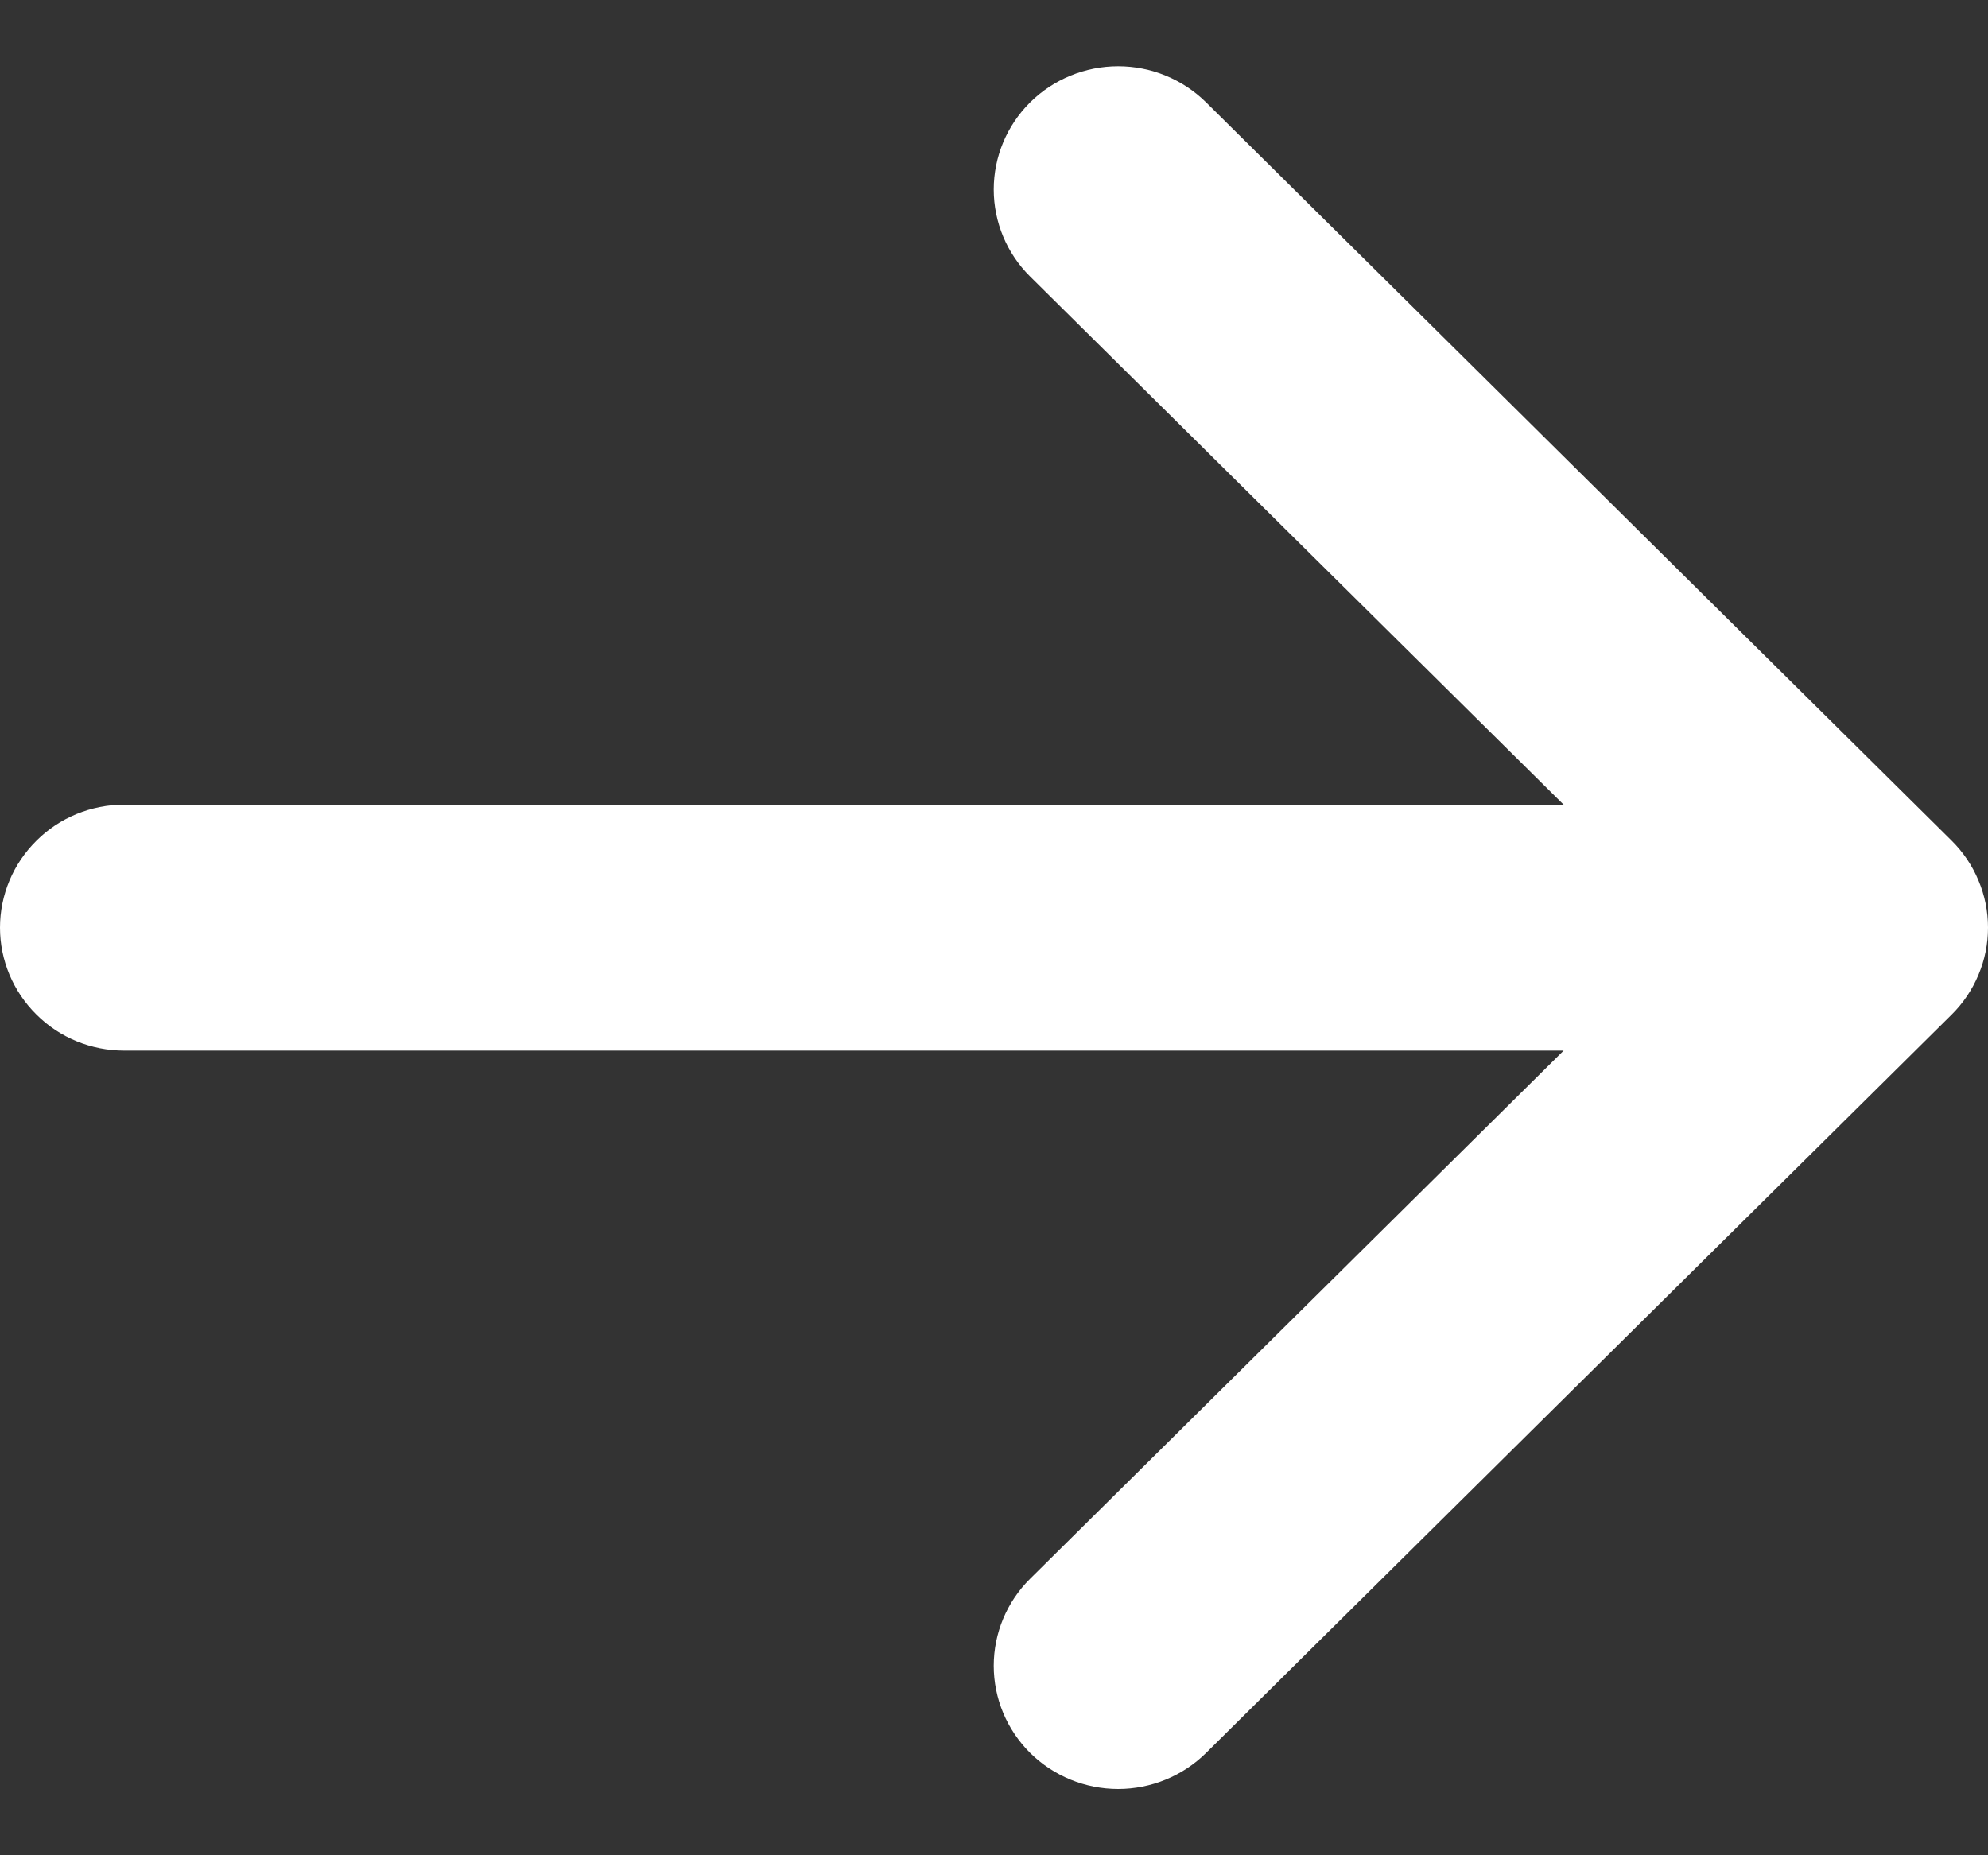 <svg width="15" height="14" viewBox="0 0 15 14" fill="none" xmlns="http://www.w3.org/2000/svg">
<rect x="0" y="0" width="15" height="14" fill="#333333" stroke="none"/>
<g clip-path="url(#clip0_2636_2643)">
<path fill-rule="evenodd" clip-rule="evenodd" d="M0 7C0 6.754 0.099 6.518 0.275 6.344C0.45 6.169 0.689 6.072 0.937 6.072H11.798L7.773 2.087C7.597 1.913 7.498 1.676 7.498 1.43C7.498 1.183 7.597 0.947 7.773 0.772C7.949 0.598 8.188 0.5 8.437 0.5C8.685 0.5 8.924 0.598 9.1 0.772L14.725 6.343C14.812 6.429 14.881 6.531 14.928 6.644C14.976 6.757 15 6.878 15 7C15 7.122 14.976 7.243 14.928 7.356C14.881 7.469 14.812 7.571 14.725 7.657L9.1 13.228C8.924 13.402 8.685 13.5 8.437 13.5C8.188 13.5 7.949 13.402 7.773 13.228C7.597 13.053 7.498 12.817 7.498 12.57C7.498 12.324 7.597 12.087 7.773 11.913L11.798 7.928H0.937C0.689 7.928 0.45 7.831 0.275 7.656C0.099 7.482 0 7.246 0 7Z" fill="white"/>
</g>
<defs>
<clipPath id="clip0_2636_2643">
<rect width="15" height="13" fill="white" transform="translate(0 0.5)"/>
</clipPath>
</defs>
</svg>
